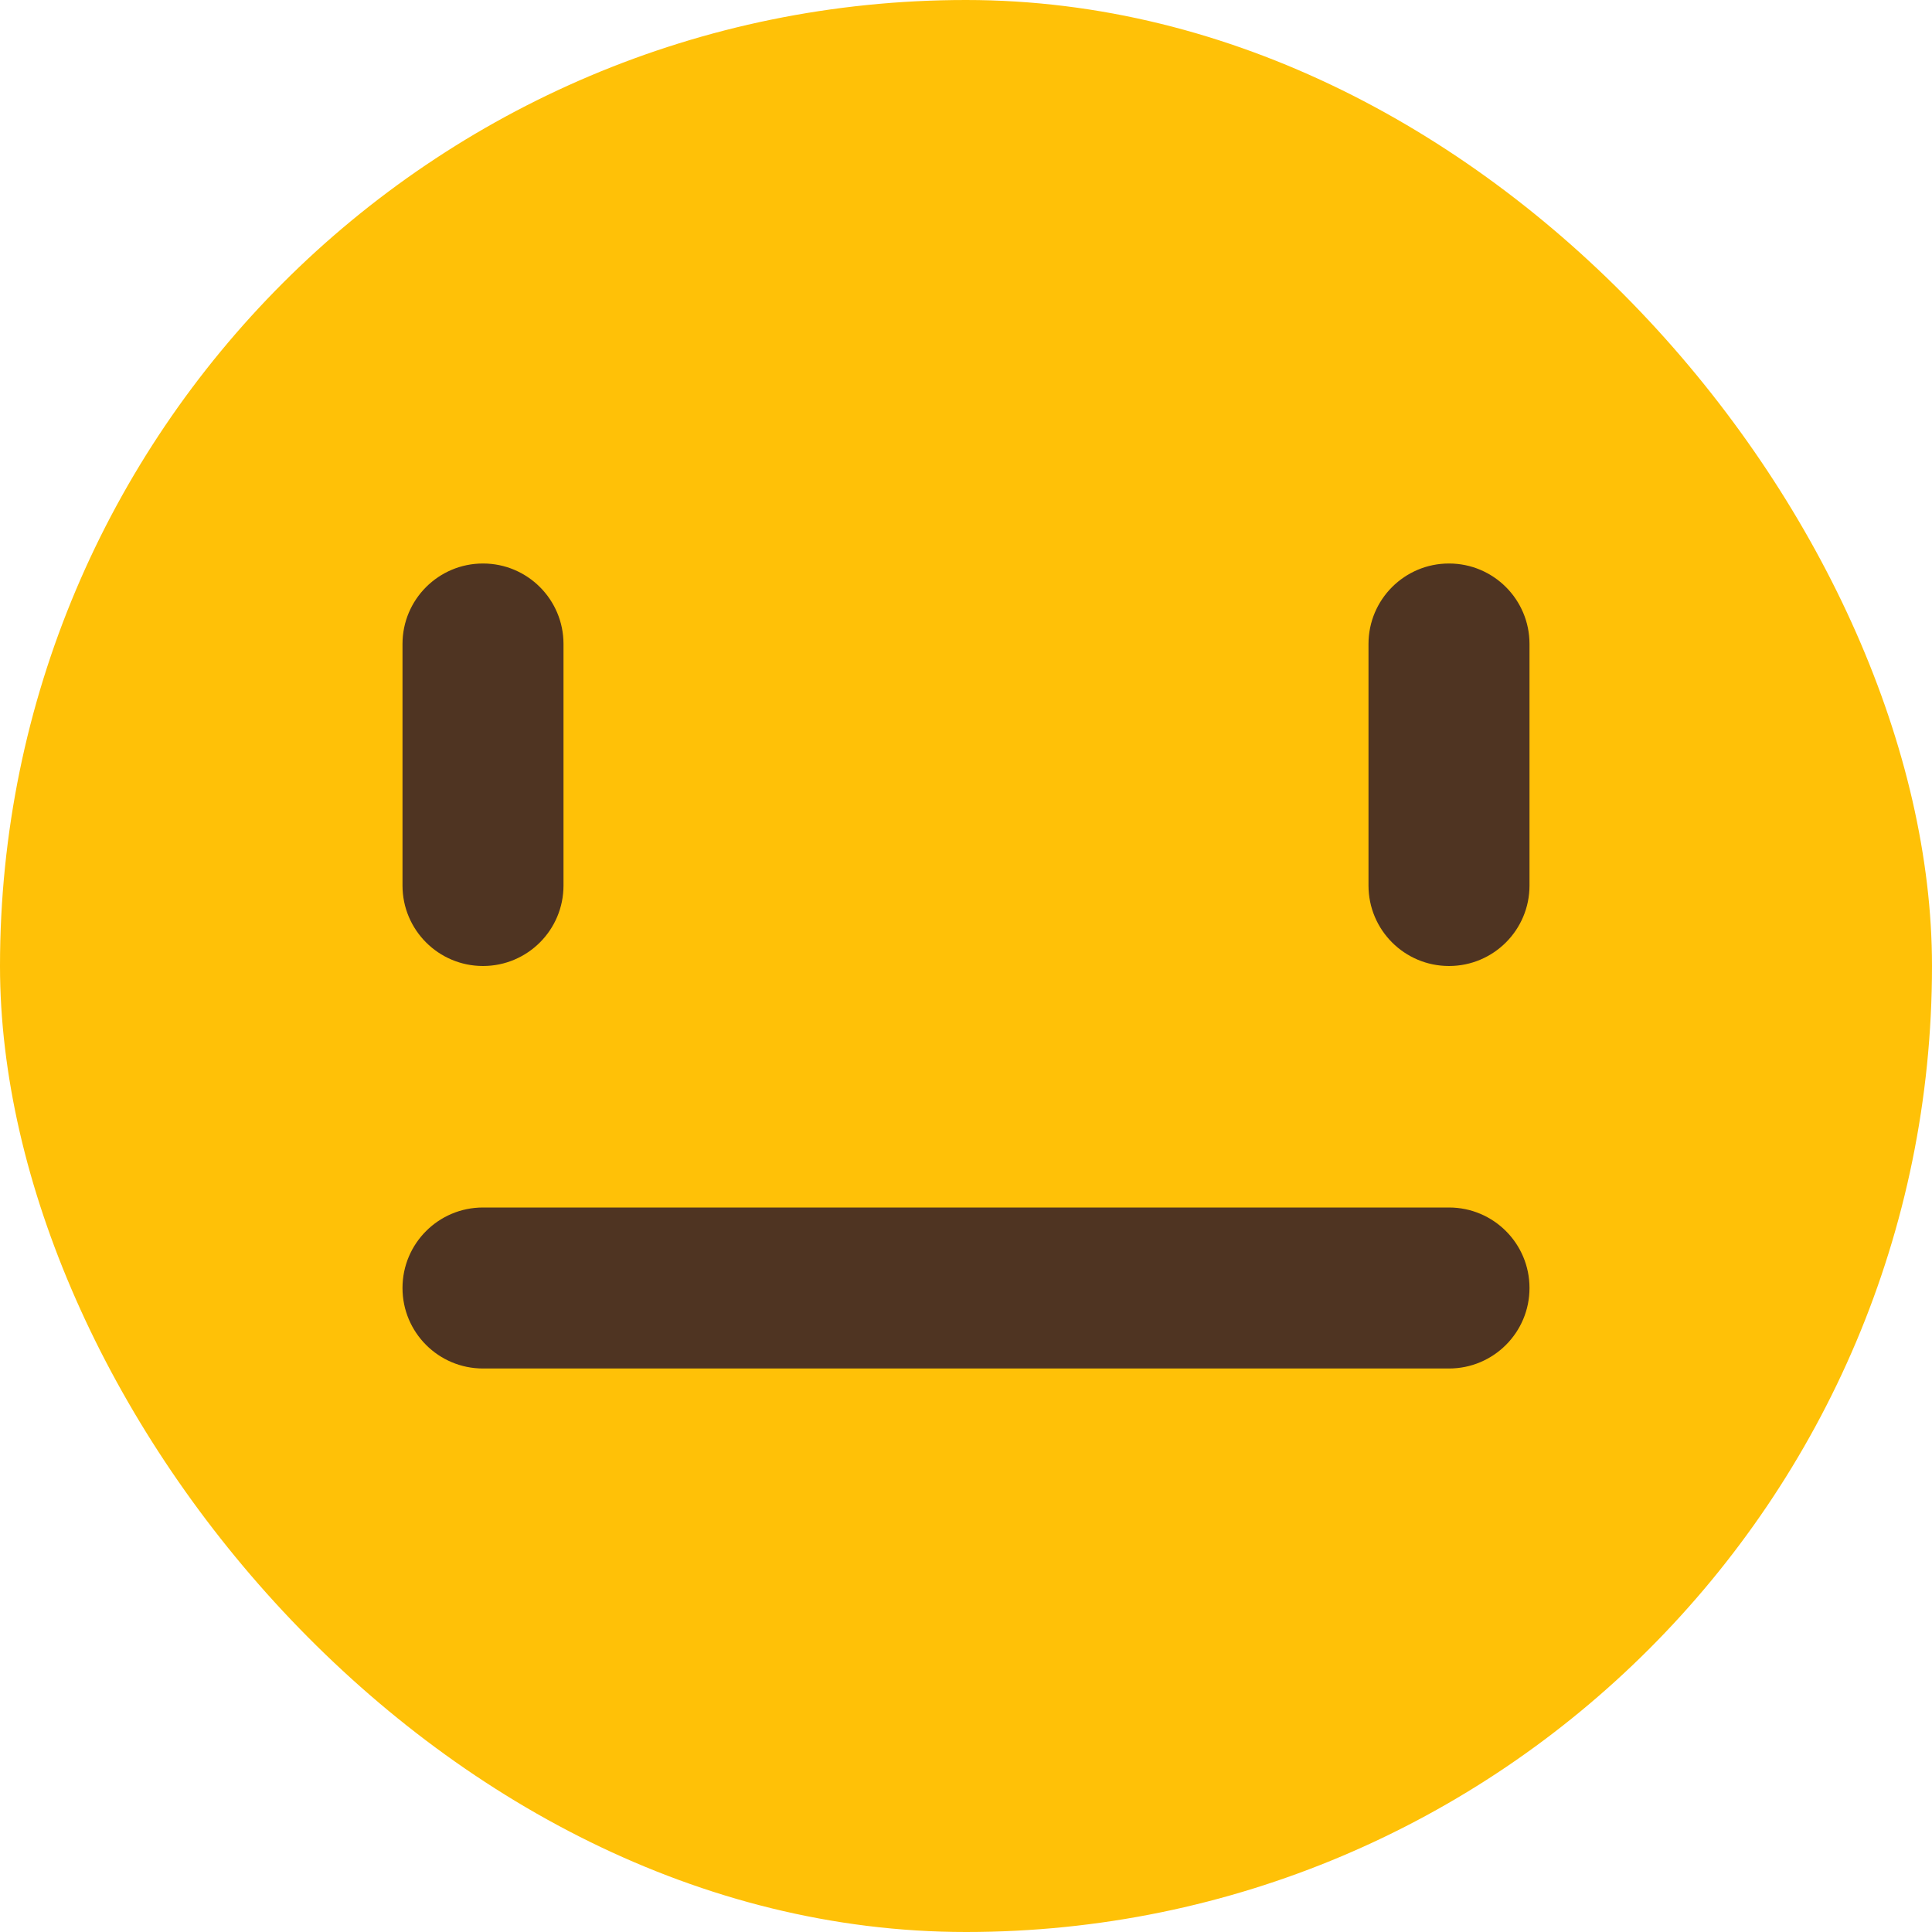 <svg width="48" height="48" viewBox="0 0 48 48" fill="none" xmlns="http://www.w3.org/2000/svg">
<rect width="48" height="48" rx="24" fill="#FFC107"/>
<path fill-rule="evenodd" clip-rule="evenodd" d="M36 14C37.105 14 38 14.895 38 16L38 22C38 23.105 37.105 24 36 24C34.895 24 34 23.105 34 22L34 16C34 14.895 34.895 14 36 14Z" fill="#4F3422"/>
<path fill-rule="evenodd" clip-rule="evenodd" d="M12 14C13.105 14 14 14.895 14 16L14 22C14 23.105 13.105 24 12 24C10.895 24 10 23.105 10 22L10 16C10 14.895 10.895 14 12 14Z" fill="#4F3422"/>
<path fill-rule="evenodd" clip-rule="evenodd" d="M10 32C10 30.895 10.895 30 12 30H36C37.105 30 38 30.895 38 32C38 33.105 37.105 34 36 34H12C10.895 34 10 33.105 10 32Z" fill="#4F3422"/>
</svg>
